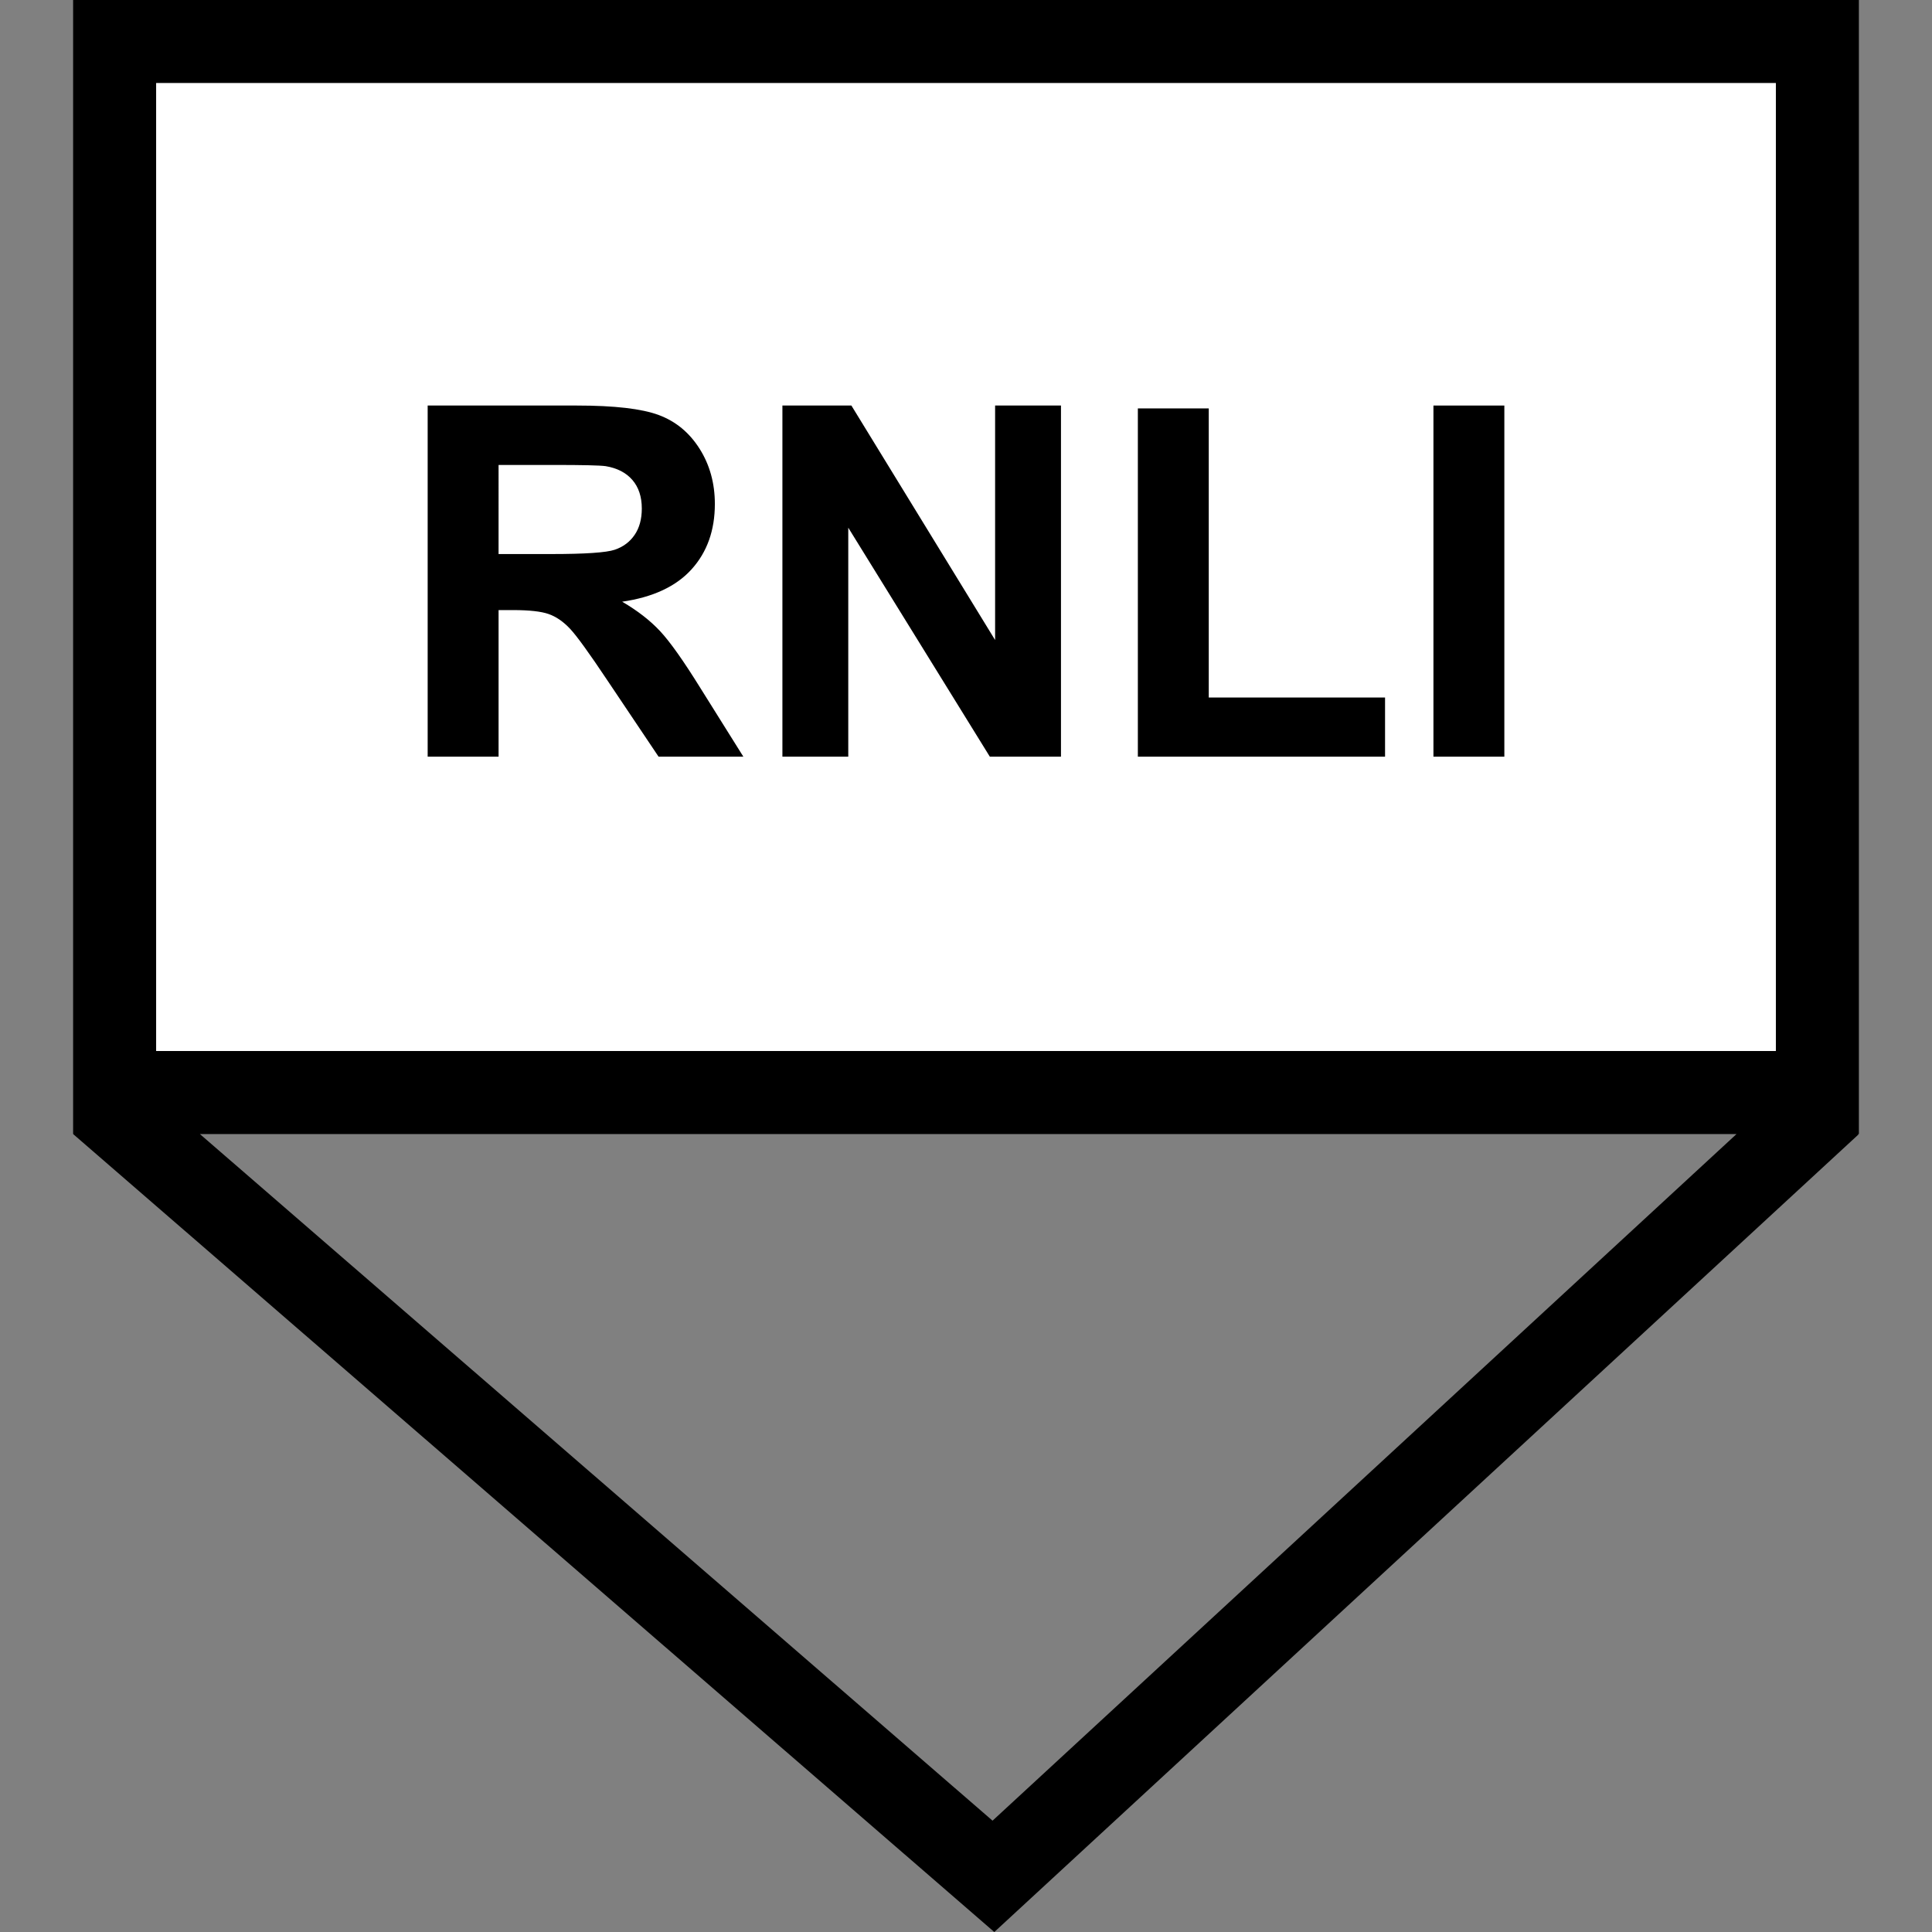 <?xml version="1.0" encoding="utf-8"?>
<!-- Generator: Adobe Illustrator 16.0.0, SVG Export Plug-In . SVG Version: 6.00 Build 0)  -->
<!DOCTYPE svg PUBLIC "-//W3C//DTD SVG 1.1//EN" "http://www.w3.org/Graphics/SVG/1.1/DTD/svg11.dtd">
<svg version="1.1" id="Layer_1" xmlns="http://www.w3.org/2000/svg" xmlns:xlink="http://www.w3.org/1999/xlink" x="0px" y="0px"
	 width="256px" height="256px" viewBox="0 0 256 256" enable-background="new 0 0 256 256" xml:space="preserve">
<rect x="0" y="0" width="256" height="256" fill="#808080" stroke="none"/>
<rect x="15.644" y="4.973" fill="#FFFFFF" width="224.533" height="138.489"/>
<path d="M246.313,0H9.688v150.266h0.056l-0.025,0.029l122.031,105.708l114.506-105.678l-0.055-0.06h0.112V0z M20.688,11h214.625
	v128.266H20.688V11z M131.517,241.249L26.485,150.266H230.1L131.517,241.249z"/>
<g>
	<path d="M56.668,100.264V53.736h19.773c4.972,0,8.585,0.418,10.838,1.254c2.254,0.836,4.058,2.322,5.412,4.459
		c1.354,2.138,2.031,4.581,2.031,7.331c0,3.492-1.026,6.375-3.079,8.649s-5.12,3.708-9.204,4.299
		c2.031,1.186,3.708,2.488,5.03,3.904c1.322,1.418,3.105,3.936,5.349,7.555l5.681,9.076H87.264l-6.792-10.125
		c-2.412-3.617-4.063-5.896-4.951-6.838s-1.83-1.588-2.824-1.938c-0.995-0.348-2.571-0.523-4.729-0.523h-1.904v19.424H56.668z
		 M66.063,73.414h6.951c4.507,0,7.32-0.19,8.442-0.571c1.121-0.381,1.999-1.036,2.634-1.968c0.635-0.931,0.952-2.095,0.952-3.491
		c0-1.565-0.418-2.83-1.254-3.793c-0.836-0.962-2.015-1.57-3.538-1.824c-0.762-0.106-3.047-0.159-6.855-0.159h-7.332V73.414z"/>
	<path d="M103.673,100.264V53.736h9.141l19.043,31.071V53.736h8.728v46.528h-9.426L112.4,69.922v30.341H103.673z"/>
	<path d="M150.772,100.264V54.117h9.395v38.307h23.359v7.84H150.772z"/>
	<path d="M189.938,100.264V53.736h9.395v46.528H189.938z"/>
</g>
</svg>
